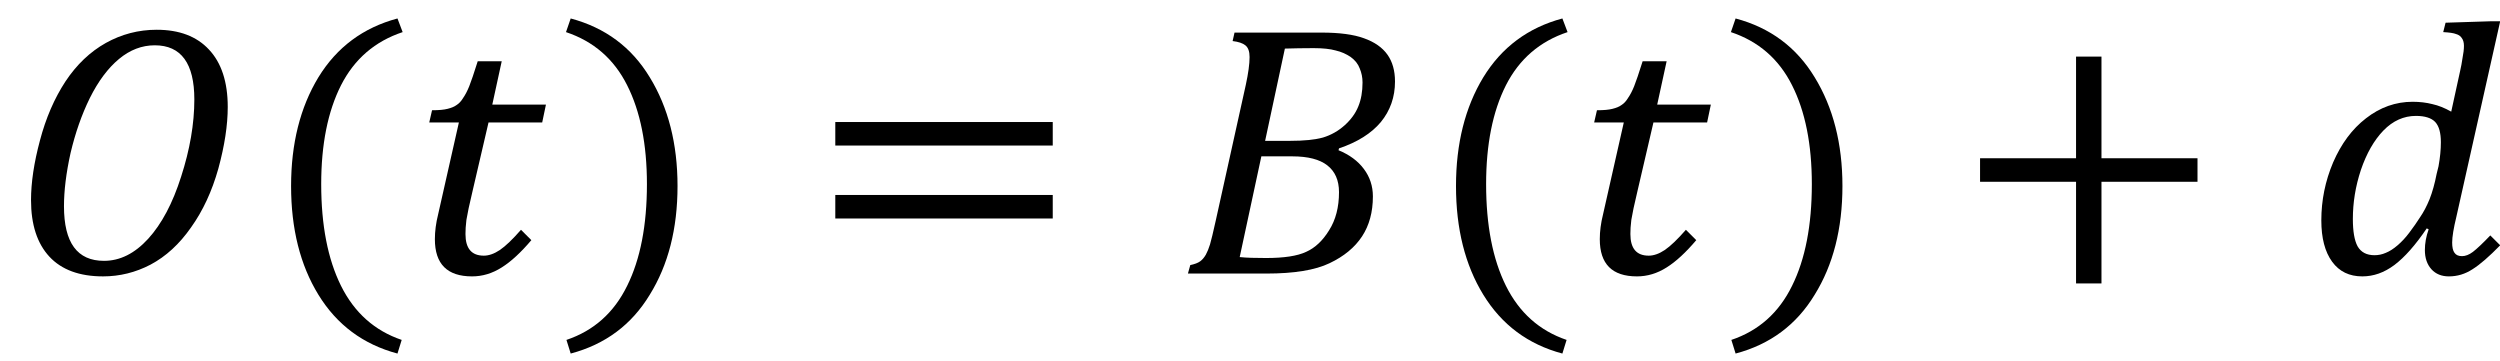 <?xml version="1.0" encoding="UTF-8"?>
<svg xmlns="http://www.w3.org/2000/svg" xmlns:xlink="http://www.w3.org/1999/xlink" width="83pt" height="12pt" viewBox="0 0 83 12" version="1.1">
<defs>
<g>
<symbol overflow="visible" id="glyph0-0">
<path style="stroke:none;" d="M 3.328 -2.859 L 3.328 -2.984 C 3.328 -3.066 3.332 -3.145 3.344 -3.219 C 3.352 -3.289 3.379 -3.367 3.422 -3.453 C 3.461 -3.535 3.523 -3.629 3.609 -3.734 C 3.691 -3.836 3.801 -3.961 3.938 -4.109 C 4.031 -4.211 4.113 -4.305 4.188 -4.391 C 4.258 -4.484 4.32 -4.578 4.375 -4.672 C 4.426 -4.773 4.469 -4.883 4.5 -5 C 4.531 -5.113 4.547 -5.238 4.547 -5.375 C 4.547 -5.664 4.484 -5.891 4.359 -6.047 C 4.234 -6.211 4.047 -6.297 3.797 -6.297 C 3.672 -6.297 3.562 -6.273 3.469 -6.234 C 3.375 -6.191 3.289 -6.133 3.219 -6.062 C 3.156 -6 3.098 -5.914 3.047 -5.812 C 3.004 -5.719 2.961 -5.613 2.922 -5.5 L 2.359 -5.5 L 2.359 -6.266 C 2.598 -6.379 2.848 -6.477 3.109 -6.562 C 3.379 -6.656 3.645 -6.703 3.906 -6.703 C 4.176 -6.703 4.41 -6.672 4.609 -6.609 C 4.805 -6.555 4.961 -6.477 5.078 -6.375 C 5.203 -6.281 5.289 -6.164 5.344 -6.031 C 5.395 -5.895 5.422 -5.742 5.422 -5.578 C 5.422 -5.43 5.406 -5.297 5.375 -5.172 C 5.352 -5.055 5.305 -4.938 5.234 -4.812 C 5.16 -4.695 5.066 -4.57 4.953 -4.438 C 4.836 -4.301 4.691 -4.145 4.516 -3.969 C 4.391 -3.844 4.289 -3.734 4.219 -3.641 C 4.145 -3.555 4.086 -3.473 4.047 -3.391 C 4.004 -3.316 3.973 -3.238 3.953 -3.156 C 3.941 -3.082 3.938 -2.992 3.938 -2.891 L 3.938 -2.859 Z M 4.047 -2.203 L 4.047 -1.266 L 3.203 -1.266 L 3.203 -2.203 Z M 6.188 -0.547 L 6.188 -7.453 L 1.719 -7.453 L 1.719 -0.547 Z M 6.781 -8 L 6.781 0 L 1.109 0 L 1.109 -8 Z M 6.781 -8 "/>
</symbol>
<symbol overflow="visible" id="glyph0-1">
<path style="stroke:none;" d="M 4.969 -8.094 C 5.719 -8.094 6.297 -7.875 6.703 -7.438 C 7.117 -7 7.328 -6.363 7.328 -5.531 C 7.328 -4.926 7.223 -4.242 7.016 -3.484 C 6.805 -2.734 6.504 -2.082 6.109 -1.531 C 5.723 -0.977 5.273 -0.566 4.766 -0.297 C 4.266 -0.035 3.738 0.094 3.188 0.094 C 2.406 0.094 1.812 -0.125 1.406 -0.562 C 1 -1 0.797 -1.625 0.797 -2.438 C 0.797 -3.02 0.895 -3.68 1.094 -4.422 C 1.289 -5.16 1.57 -5.812 1.938 -6.375 C 2.312 -6.938 2.758 -7.363 3.281 -7.656 C 3.801 -7.945 4.363 -8.094 4.969 -8.094 Z M 6.219 -5.781 C 6.219 -6.977 5.781 -7.578 4.906 -7.578 C 4.477 -7.578 4.082 -7.426 3.719 -7.125 C 3.352 -6.82 3.031 -6.391 2.75 -5.828 C 2.477 -5.273 2.266 -4.664 2.109 -4 C 1.961 -3.332 1.891 -2.742 1.891 -2.234 C 1.891 -1.023 2.332 -0.422 3.219 -0.422 C 3.75 -0.422 4.238 -0.664 4.688 -1.156 C 5.133 -1.645 5.5 -2.332 5.781 -3.219 C 6.07 -4.113 6.219 -4.969 6.219 -5.781 Z M 6.219 -5.781 "/>
</symbol>
<symbol overflow="visible" id="glyph0-2">
<path style="stroke:none;" d="M 2.062 -2.969 C 2.062 -1.602 2.281 -0.477 2.719 0.406 C 3.164 1.301 3.836 1.898 4.734 2.203 L 4.594 2.656 C 3.457 2.352 2.582 1.703 1.969 0.703 C 1.363 -0.285 1.062 -1.488 1.062 -2.906 C 1.062 -4.312 1.363 -5.516 1.969 -6.516 C 2.582 -7.516 3.457 -8.164 4.594 -8.469 L 4.766 -8.016 C 3.848 -7.711 3.164 -7.125 2.719 -6.25 C 2.281 -5.383 2.062 -4.289 2.062 -2.969 Z M 2.062 -2.969 "/>
</symbol>
<symbol overflow="visible" id="glyph0-3">
<path style="stroke:none;" d="M 4.078 -1.109 C 3.734 -0.703 3.406 -0.398 3.094 -0.203 C 2.781 -0.004 2.453 0.094 2.109 0.094 C 1.285 0.094 0.875 -0.316 0.875 -1.141 C 0.875 -1.398 0.91 -1.676 0.984 -1.969 L 1.672 -5.016 L 0.688 -5.016 L 0.781 -5.422 C 1.008 -5.422 1.18 -5.438 1.297 -5.469 C 1.422 -5.5 1.52 -5.539 1.594 -5.594 C 1.676 -5.645 1.75 -5.723 1.812 -5.828 C 1.883 -5.93 1.953 -6.062 2.016 -6.219 C 2.078 -6.375 2.172 -6.648 2.297 -7.047 L 3.094 -7.047 L 2.781 -5.609 L 4.562 -5.609 L 4.438 -5.016 L 2.656 -5.016 L 2.125 -2.734 C 2.02 -2.297 1.953 -1.977 1.922 -1.781 C 1.898 -1.594 1.891 -1.438 1.891 -1.312 C 1.891 -0.832 2.094 -0.594 2.5 -0.594 C 2.664 -0.594 2.844 -0.656 3.031 -0.781 C 3.227 -0.914 3.461 -1.141 3.734 -1.453 Z M 4.078 -1.109 "/>
</symbol>
<symbol overflow="visible" id="glyph0-4">
<path style="stroke:none;" d="M 2.906 -2.969 C 2.906 -4.289 2.688 -5.383 2.25 -6.25 C 1.812 -7.125 1.133 -7.711 0.219 -8.016 L 0.375 -8.469 C 1.52 -8.164 2.395 -7.516 3 -6.516 C 3.613 -5.516 3.922 -4.312 3.922 -2.906 C 3.922 -1.488 3.613 -0.285 3 0.703 C 2.395 1.703 1.52 2.352 0.375 2.656 L 0.234 2.203 C 1.141 1.898 1.812 1.301 2.25 0.406 C 2.688 -0.477 2.906 -1.602 2.906 -2.969 Z M 2.906 -2.969 "/>
</symbol>
<symbol overflow="visible" id="glyph0-5">
<path style="stroke:none;" d="M 0.875 -4.25 L 0.875 -5.031 L 8.094 -5.031 L 8.094 -4.25 Z M 0.875 -1.828 L 0.875 -2.609 L 8.094 -2.609 L 8.094 -1.828 Z M 8.344 -3.422 Z M 8.344 -3.422 "/>
</symbol>
<symbol overflow="visible" id="glyph0-6">
<path style="stroke:none;" d="M 5.328 -4.094 C 5.691 -3.945 5.973 -3.738 6.172 -3.469 C 6.367 -3.207 6.469 -2.906 6.469 -2.562 C 6.469 -2.039 6.348 -1.598 6.109 -1.234 C 5.867 -0.867 5.508 -0.57 5.031 -0.344 C 4.551 -0.113 3.852 0 2.938 0 L 0.328 0 L 0.406 -0.281 C 0.551 -0.312 0.66 -0.352 0.734 -0.406 C 0.805 -0.457 0.867 -0.531 0.922 -0.625 C 0.973 -0.719 1.02 -0.832 1.062 -0.969 C 1.102 -1.102 1.164 -1.363 1.25 -1.75 L 2.25 -6.266 C 2.332 -6.648 2.375 -6.957 2.375 -7.188 C 2.375 -7.375 2.328 -7.504 2.234 -7.578 C 2.148 -7.648 2.008 -7.695 1.812 -7.719 L 1.875 -8 L 4.766 -8 C 5.359 -8 5.828 -7.938 6.172 -7.812 C 6.523 -7.688 6.785 -7.504 6.953 -7.266 C 7.117 -7.035 7.203 -6.738 7.203 -6.375 C 7.203 -5.863 7.047 -5.414 6.734 -5.031 C 6.422 -4.656 5.957 -4.363 5.344 -4.156 Z M 3.719 -4.406 C 4.176 -4.406 4.539 -4.441 4.812 -4.516 C 5.082 -4.598 5.32 -4.734 5.531 -4.922 C 5.738 -5.109 5.891 -5.316 5.984 -5.547 C 6.078 -5.773 6.125 -6.039 6.125 -6.344 C 6.125 -6.508 6.094 -6.664 6.031 -6.812 C 5.977 -6.957 5.879 -7.082 5.734 -7.188 C 5.586 -7.289 5.422 -7.363 5.234 -7.406 C 5.055 -7.457 4.812 -7.484 4.5 -7.484 C 4.156 -7.484 3.836 -7.477 3.547 -7.469 L 2.891 -4.406 Z M 2.047 -0.547 C 2.273 -0.523 2.566 -0.516 2.922 -0.516 C 3.516 -0.516 3.957 -0.582 4.25 -0.719 C 4.551 -0.852 4.805 -1.094 5.016 -1.438 C 5.234 -1.781 5.344 -2.203 5.344 -2.703 C 5.344 -3.098 5.211 -3.395 4.953 -3.594 C 4.703 -3.789 4.316 -3.891 3.797 -3.891 L 2.766 -3.891 Z M 2.047 -0.547 "/>
</symbol>
<symbol overflow="visible" id="glyph0-7">
<path style="stroke:none;" d="M 4.906 -3.047 L 4.906 0.328 L 4.062 0.328 L 4.062 -3.047 L 0.875 -3.047 L 0.875 -3.828 L 4.062 -3.828 L 4.062 -7.203 L 4.906 -7.203 L 4.906 -3.828 L 8.094 -3.828 L 8.094 -3.047 Z M 4.906 -3.047 "/>
</symbol>
<symbol overflow="visible" id="glyph0-8">
<path style="stroke:none;" d="M 4.109 -1.5 C 3.734 -0.945 3.375 -0.539 3.031 -0.281 C 2.695 -0.031 2.344 0.094 1.969 0.094 C 1.539 0.094 1.207 -0.066 0.969 -0.391 C 0.727 -0.723 0.609 -1.18 0.609 -1.766 C 0.609 -2.43 0.738 -3.07 1 -3.688 C 1.27 -4.312 1.633 -4.801 2.094 -5.156 C 2.562 -5.52 3.078 -5.703 3.641 -5.703 C 3.879 -5.703 4.098 -5.676 4.297 -5.625 C 4.492 -5.582 4.703 -5.5 4.922 -5.375 L 5.219 -6.734 C 5.25 -6.859 5.273 -7 5.297 -7.156 C 5.328 -7.312 5.344 -7.445 5.344 -7.562 C 5.344 -7.676 5.316 -7.766 5.266 -7.828 C 5.223 -7.891 5.16 -7.93 5.078 -7.953 C 5.004 -7.984 4.863 -8.004 4.656 -8.016 L 4.734 -8.328 L 6.203 -8.375 L 6.547 -8.375 L 5.094 -1.891 C 5 -1.504 4.953 -1.219 4.953 -1.031 C 4.953 -0.875 4.977 -0.758 5.031 -0.688 C 5.082 -0.613 5.164 -0.578 5.281 -0.578 C 5.395 -0.578 5.516 -0.625 5.641 -0.719 C 5.773 -0.82 5.969 -1.004 6.219 -1.266 L 6.547 -0.938 C 6.18 -0.562 5.875 -0.297 5.625 -0.141 C 5.383 0.016 5.125 0.094 4.844 0.094 C 4.602 0.094 4.41 0.016 4.266 -0.141 C 4.117 -0.305 4.047 -0.52 4.047 -0.781 C 4.047 -1 4.086 -1.227 4.172 -1.469 Z M 4.5 -3.562 C 4.551 -3.844 4.578 -4.109 4.578 -4.359 C 4.578 -4.672 4.516 -4.895 4.391 -5.031 C 4.266 -5.164 4.051 -5.234 3.75 -5.234 C 3.344 -5.234 2.984 -5.07 2.672 -4.75 C 2.359 -4.426 2.109 -3.988 1.922 -3.438 C 1.742 -2.895 1.656 -2.352 1.656 -1.812 C 1.656 -1.406 1.707 -1.102 1.812 -0.906 C 1.926 -0.707 2.113 -0.609 2.375 -0.609 C 2.5 -0.609 2.625 -0.633 2.75 -0.688 C 2.875 -0.738 3.004 -0.82 3.141 -0.938 C 3.273 -1.051 3.406 -1.191 3.531 -1.359 C 3.664 -1.535 3.785 -1.707 3.891 -1.875 C 4.004 -2.039 4.109 -2.238 4.203 -2.469 C 4.297 -2.707 4.375 -2.988 4.438 -3.312 Z M 4.5 -3.562 "/>
</symbol>
</g>
</defs>
<g id="surface1">
<g style="fill:rgb(0%,0%,0%);fill-opacity:1;">
  <use xlink:href="#glyph0-1" x="0.233" y="9.082"/>
</g>
<g style="fill:rgb(0%,0%,0%);fill-opacity:1;">
  <use xlink:href="#glyph0-2" x="8.602" y="9.082"/>
  <use xlink:href="#glyph0-3" x="13.563" y="9.082"/>
</g>
<g style="fill:rgb(0%,0%,0%);fill-opacity:1;">
  <use xlink:href="#glyph0-4" x="18.572" y="9.082"/>
</g>
<g style="fill:rgb(0%,0%,0%);fill-opacity:1;">
  <use xlink:href="#glyph0-5" x="26.857" y="9.082"/>
</g>
<g style="fill:rgb(0%,0%,0%);fill-opacity:1;">
  <use xlink:href="#glyph0-6" x="39.111" y="9.082"/>
</g>
<g style="fill:rgb(0%,0%,0%);fill-opacity:1;">
  <use xlink:href="#glyph0-2" x="47.277" y="9.082"/>
  <use xlink:href="#glyph0-3" x="52.238" y="9.082"/>
</g>
<g style="fill:rgb(0%,0%,0%);fill-opacity:1;">
  <use xlink:href="#glyph0-4" x="57.247" y="9.082"/>
</g>
<g style="fill:rgb(0%,0%,0%);fill-opacity:1;">
  <use xlink:href="#glyph0-7" x="64.863" y="9.082"/>
</g>
<g style="fill:rgb(0%,0%,0%);fill-opacity:1;">
  <use xlink:href="#glyph0-8" x="76.459" y="9.082"/>
</g>
</g>
</svg>
